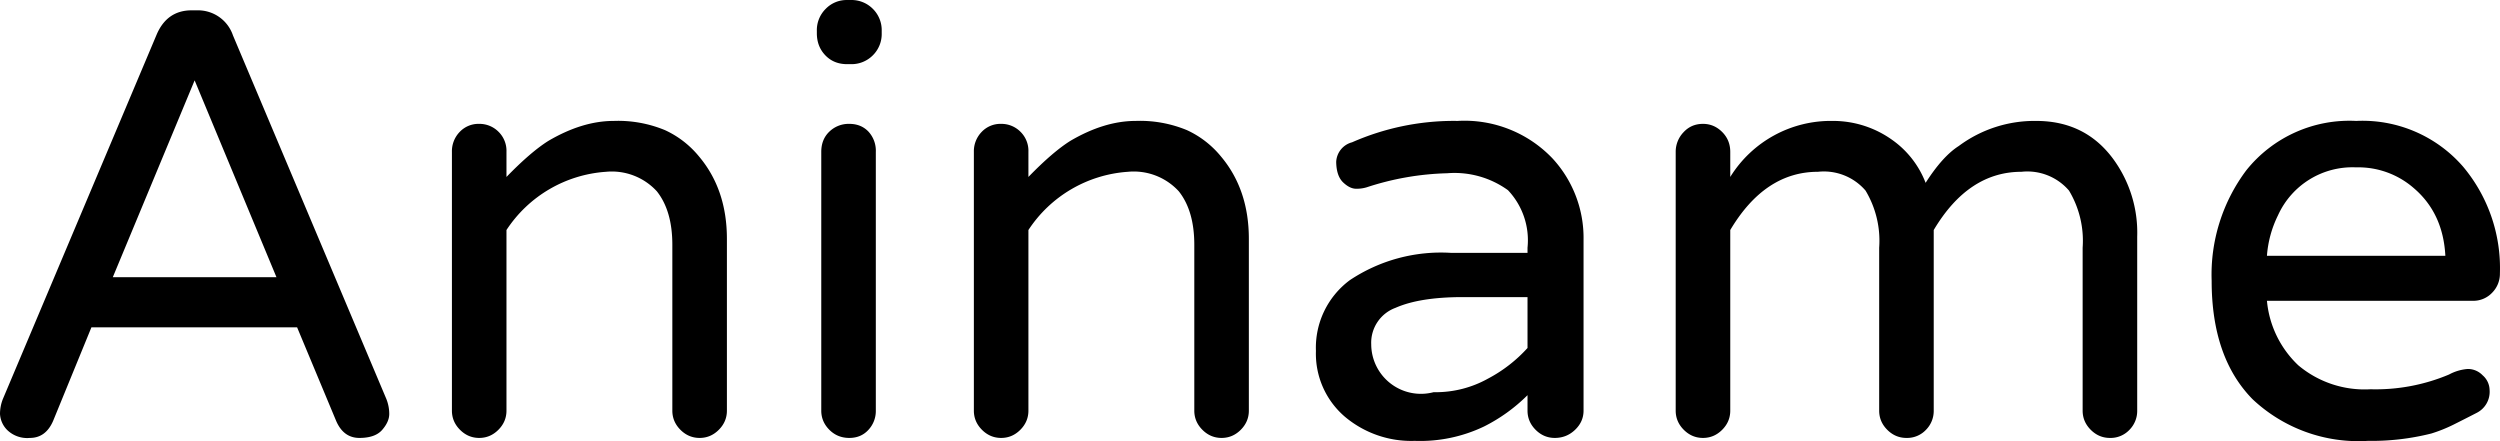 <svg width="165.582" height="29.22" viewBox="0 0 165.582 29.22" xmlns="http://www.w3.org/2000/svg"><g id="svgGroup" stroke-linecap="round" fill-rule="nonzero" font-size="9pt" stroke="#000000" stroke-width="0" fill="#000000" style="stroke:#000000;stroke-width:0;fill:#000000"><path d="M 114.6 10.059 L 114.6 11.72 A 7.836 7.836 0 0 1 121.387 8.009 A 6.733 6.733 0 0 1 125.342 9.278 A 6.203 6.203 0 0 1 127.539 12.11 Q 128.662 10.352 129.736 9.669 A 8.402 8.402 0 0 1 134.863 8.009 Q 138.086 8.009 139.941 10.499 A 8.249 8.249 0 0 1 141.553 15.675 L 141.553 27.198 A 1.777 1.777 0 0 1 141.04 28.468 A 1.713 1.713 0 0 1 139.746 29.005 Q 139.014 29.005 138.477 28.468 Q 137.939 27.93 137.939 27.198 L 137.939 16.407 A 6.455 6.455 0 0 0 137.036 12.623 A 3.637 3.637 0 0 0 133.887 11.378 Q 130.371 11.378 128.076 15.235 L 128.076 27.198 A 1.777 1.777 0 0 1 127.563 28.468 A 1.713 1.713 0 0 1 126.27 29.005 Q 125.537 29.005 125 28.468 Q 124.463 27.93 124.463 27.198 L 124.463 16.407 A 6.455 6.455 0 0 0 123.56 12.623 A 3.637 3.637 0 0 0 120.41 11.378 Q 116.895 11.378 114.6 15.235 L 114.6 27.198 Q 114.6 27.93 114.063 28.468 Q 113.525 29.005 112.793 29.005 Q 112.061 29.005 111.523 28.468 Q 110.986 27.93 110.986 27.198 L 110.986 10.059 A 1.862 1.862 0 0 1 111.499 8.765 Q 112.012 8.204 112.793 8.204 Q 113.525 8.204 114.063 8.741 Q 114.6 9.278 114.6 10.059 Z M 33.545 15.235 L 33.545 27.198 Q 33.545 27.93 33.008 28.468 Q 32.471 29.005 31.738 29.005 Q 31.006 29.005 30.469 28.468 Q 29.932 27.93 29.932 27.198 L 29.932 10.059 A 1.837 1.837 0 0 1 30.444 8.741 A 1.713 1.713 0 0 1 31.738 8.204 A 1.777 1.777 0 0 1 33.008 8.717 A 1.772 1.772 0 0 1 33.545 10.059 L 33.545 11.72 Q 35.156 10.059 36.328 9.327 Q 38.574 8.009 40.649 8.009 A 8.115 8.115 0 0 1 44.043 8.619 A 6.325 6.325 0 0 1 46.289 10.352 Q 48.145 12.55 48.145 15.821 L 48.145 27.198 Q 48.145 27.93 47.607 28.468 Q 47.07 29.005 46.338 29.005 Q 45.605 29.005 45.068 28.468 Q 44.531 27.93 44.531 27.198 L 44.531 16.212 Q 44.531 13.966 43.506 12.672 A 4.046 4.046 0 0 0 40.137 11.378 A 8.579 8.579 0 0 0 33.545 15.235 Z M 68.115 15.235 L 68.115 27.198 Q 68.115 27.93 67.578 28.468 Q 67.041 29.005 66.309 29.005 Q 65.576 29.005 65.039 28.468 Q 64.502 27.93 64.502 27.198 L 64.502 10.059 A 1.837 1.837 0 0 1 65.015 8.741 A 1.713 1.713 0 0 1 66.309 8.204 A 1.777 1.777 0 0 1 67.578 8.717 A 1.772 1.772 0 0 1 68.115 10.059 L 68.115 11.72 Q 69.727 10.059 70.898 9.327 Q 73.145 8.009 75.22 8.009 A 8.115 8.115 0 0 1 78.613 8.619 A 6.325 6.325 0 0 1 80.859 10.352 Q 82.715 12.55 82.715 15.821 L 82.715 27.198 Q 82.715 27.93 82.178 28.468 Q 81.641 29.005 80.908 29.005 Q 80.176 29.005 79.639 28.468 Q 79.102 27.93 79.102 27.198 L 79.102 16.212 Q 79.102 13.966 78.076 12.672 A 4.046 4.046 0 0 0 74.707 11.378 A 8.579 8.579 0 0 0 68.115 15.235 Z M 15.43 2.345 L 25.586 26.417 A 2.673 2.673 0 0 1 25.781 27.418 Q 25.781 27.93 25.317 28.468 Q 24.854 29.005 23.804 29.005 Q 22.754 29.005 22.266 27.882 L 19.678 21.68 L 6.055 21.68 L 3.516 27.882 Q 3.027 29.005 1.978 29.005 A 1.902 1.902 0 0 1 0.464 28.468 A 1.629 1.629 0 0 1 0 27.418 A 2.673 2.673 0 0 1 0.195 26.417 L 10.352 2.345 Q 11.035 0.684 12.695 0.684 L 13.086 0.684 A 2.444 2.444 0 0 1 15.43 2.345 Z M 7.471 18.36 L 18.311 18.36 L 12.891 5.323 L 7.471 18.36 Z M 163.77 19.923 L 150.146 19.923 A 6.72 6.72 0 0 0 152.222 24.195 A 6.82 6.82 0 0 0 157.007 25.782 A 12.512 12.512 0 0 0 162.207 24.805 A 3.108 3.108 0 0 1 163.428 24.439 A 1.24 1.24 0 0 1 163.484 24.438 A 1.355 1.355 0 0 1 164.429 24.854 A 1.323 1.323 0 0 1 164.893 25.831 A 1.561 1.561 0 0 1 164.038 27.345 Q 163.184 27.784 162.5 28.126 A 9.817 9.817 0 0 1 161.035 28.712 A 16.175 16.175 0 0 1 156.836 29.2 A 10.227 10.227 0 0 1 149.194 26.441 Q 146.484 23.682 146.484 18.604 A 11.514 11.514 0 0 1 148.779 11.28 A 8.746 8.746 0 0 1 156.055 8.009 A 8.825 8.825 0 0 1 163.135 11.036 A 10.459 10.459 0 0 1 165.576 18.116 A 1.777 1.777 0 0 1 165.063 19.386 A 1.713 1.713 0 0 1 163.77 19.923 Z M 150.146 16.944 L 161.963 16.944 Q 161.816 14.112 159.863 12.452 A 5.582 5.582 0 0 0 156.055 11.085 A 5.412 5.412 0 0 0 150.879 14.259 A 7.226 7.226 0 0 0 150.146 16.944 Z M 104.883 15.87 L 104.883 27.198 Q 104.883 27.93 104.321 28.468 Q 103.76 29.005 102.979 29.005 Q 102.246 29.005 101.709 28.468 Q 101.172 27.93 101.172 27.198 L 101.172 26.173 A 11.139 11.139 0 0 1 98.291 28.248 A 9.796 9.796 0 0 1 93.701 29.2 A 6.822 6.822 0 0 1 89.062 27.589 A 5.489 5.489 0 0 1 87.158 23.243 A 5.568 5.568 0 0 1 89.404 18.555 A 10.881 10.881 0 0 1 96.109 16.748 A 21.072 21.072 0 0 1 96.338 16.749 L 101.172 16.749 L 101.172 16.407 A 4.824 4.824 0 0 0 99.878 12.598 A 6.043 6.043 0 0 0 95.85 11.475 A 18.492 18.492 0 0 0 90.527 12.403 A 2.253 2.253 0 0 1 89.819 12.501 Q 89.404 12.501 88.965 12.086 Q 88.525 11.671 88.501 10.767 A 1.477 1.477 0 0 1 88.5 10.727 A 1.406 1.406 0 0 1 89.551 9.425 A 16.76 16.76 0 0 1 96.3 8.007 A 17.232 17.232 0 0 1 96.533 8.009 A 8.048 8.048 0 0 1 102.832 10.499 A 7.757 7.757 0 0 1 104.883 15.87 Z M 101.172 23.048 L 101.172 19.678 L 96.875 19.678 Q 94.043 19.678 92.432 20.387 A 2.462 2.462 0 0 0 90.82 22.803 A 3.292 3.292 0 0 0 94.942 25.978 A 10.951 10.951 0 0 0 95.068 25.977 A 7.111 7.111 0 0 0 98.56 25.074 A 9.502 9.502 0 0 0 101.172 23.048 Z M 58.008 10.059 L 58.008 27.198 A 1.825 1.825 0 0 1 57.52 28.468 Q 57.031 29.005 56.25 29.005 Q 55.469 29.005 54.932 28.468 Q 54.395 27.93 54.395 27.198 L 54.395 10.059 Q 54.395 9.229 54.932 8.717 A 1.837 1.837 0 0 1 56.25 8.204 Q 57.031 8.204 57.52 8.717 A 1.867 1.867 0 0 1 58.008 10.059 Z M 58.398 2.052 L 58.398 2.198 A 1.987 1.987 0 0 1 57.812 3.663 A 1.987 1.987 0 0 1 56.348 4.249 L 56.104 4.249 Q 55.225 4.249 54.663 3.663 Q 54.102 3.077 54.102 2.198 L 54.102 2.052 A 1.987 1.987 0 0 1 54.688 0.587 A 1.929 1.929 0 0 1 56.104 0.001 L 56.348 0.001 A 1.987 1.987 0 0 1 57.812 0.587 A 1.987 1.987 0 0 1 58.398 2.052 Z"/></g></svg>